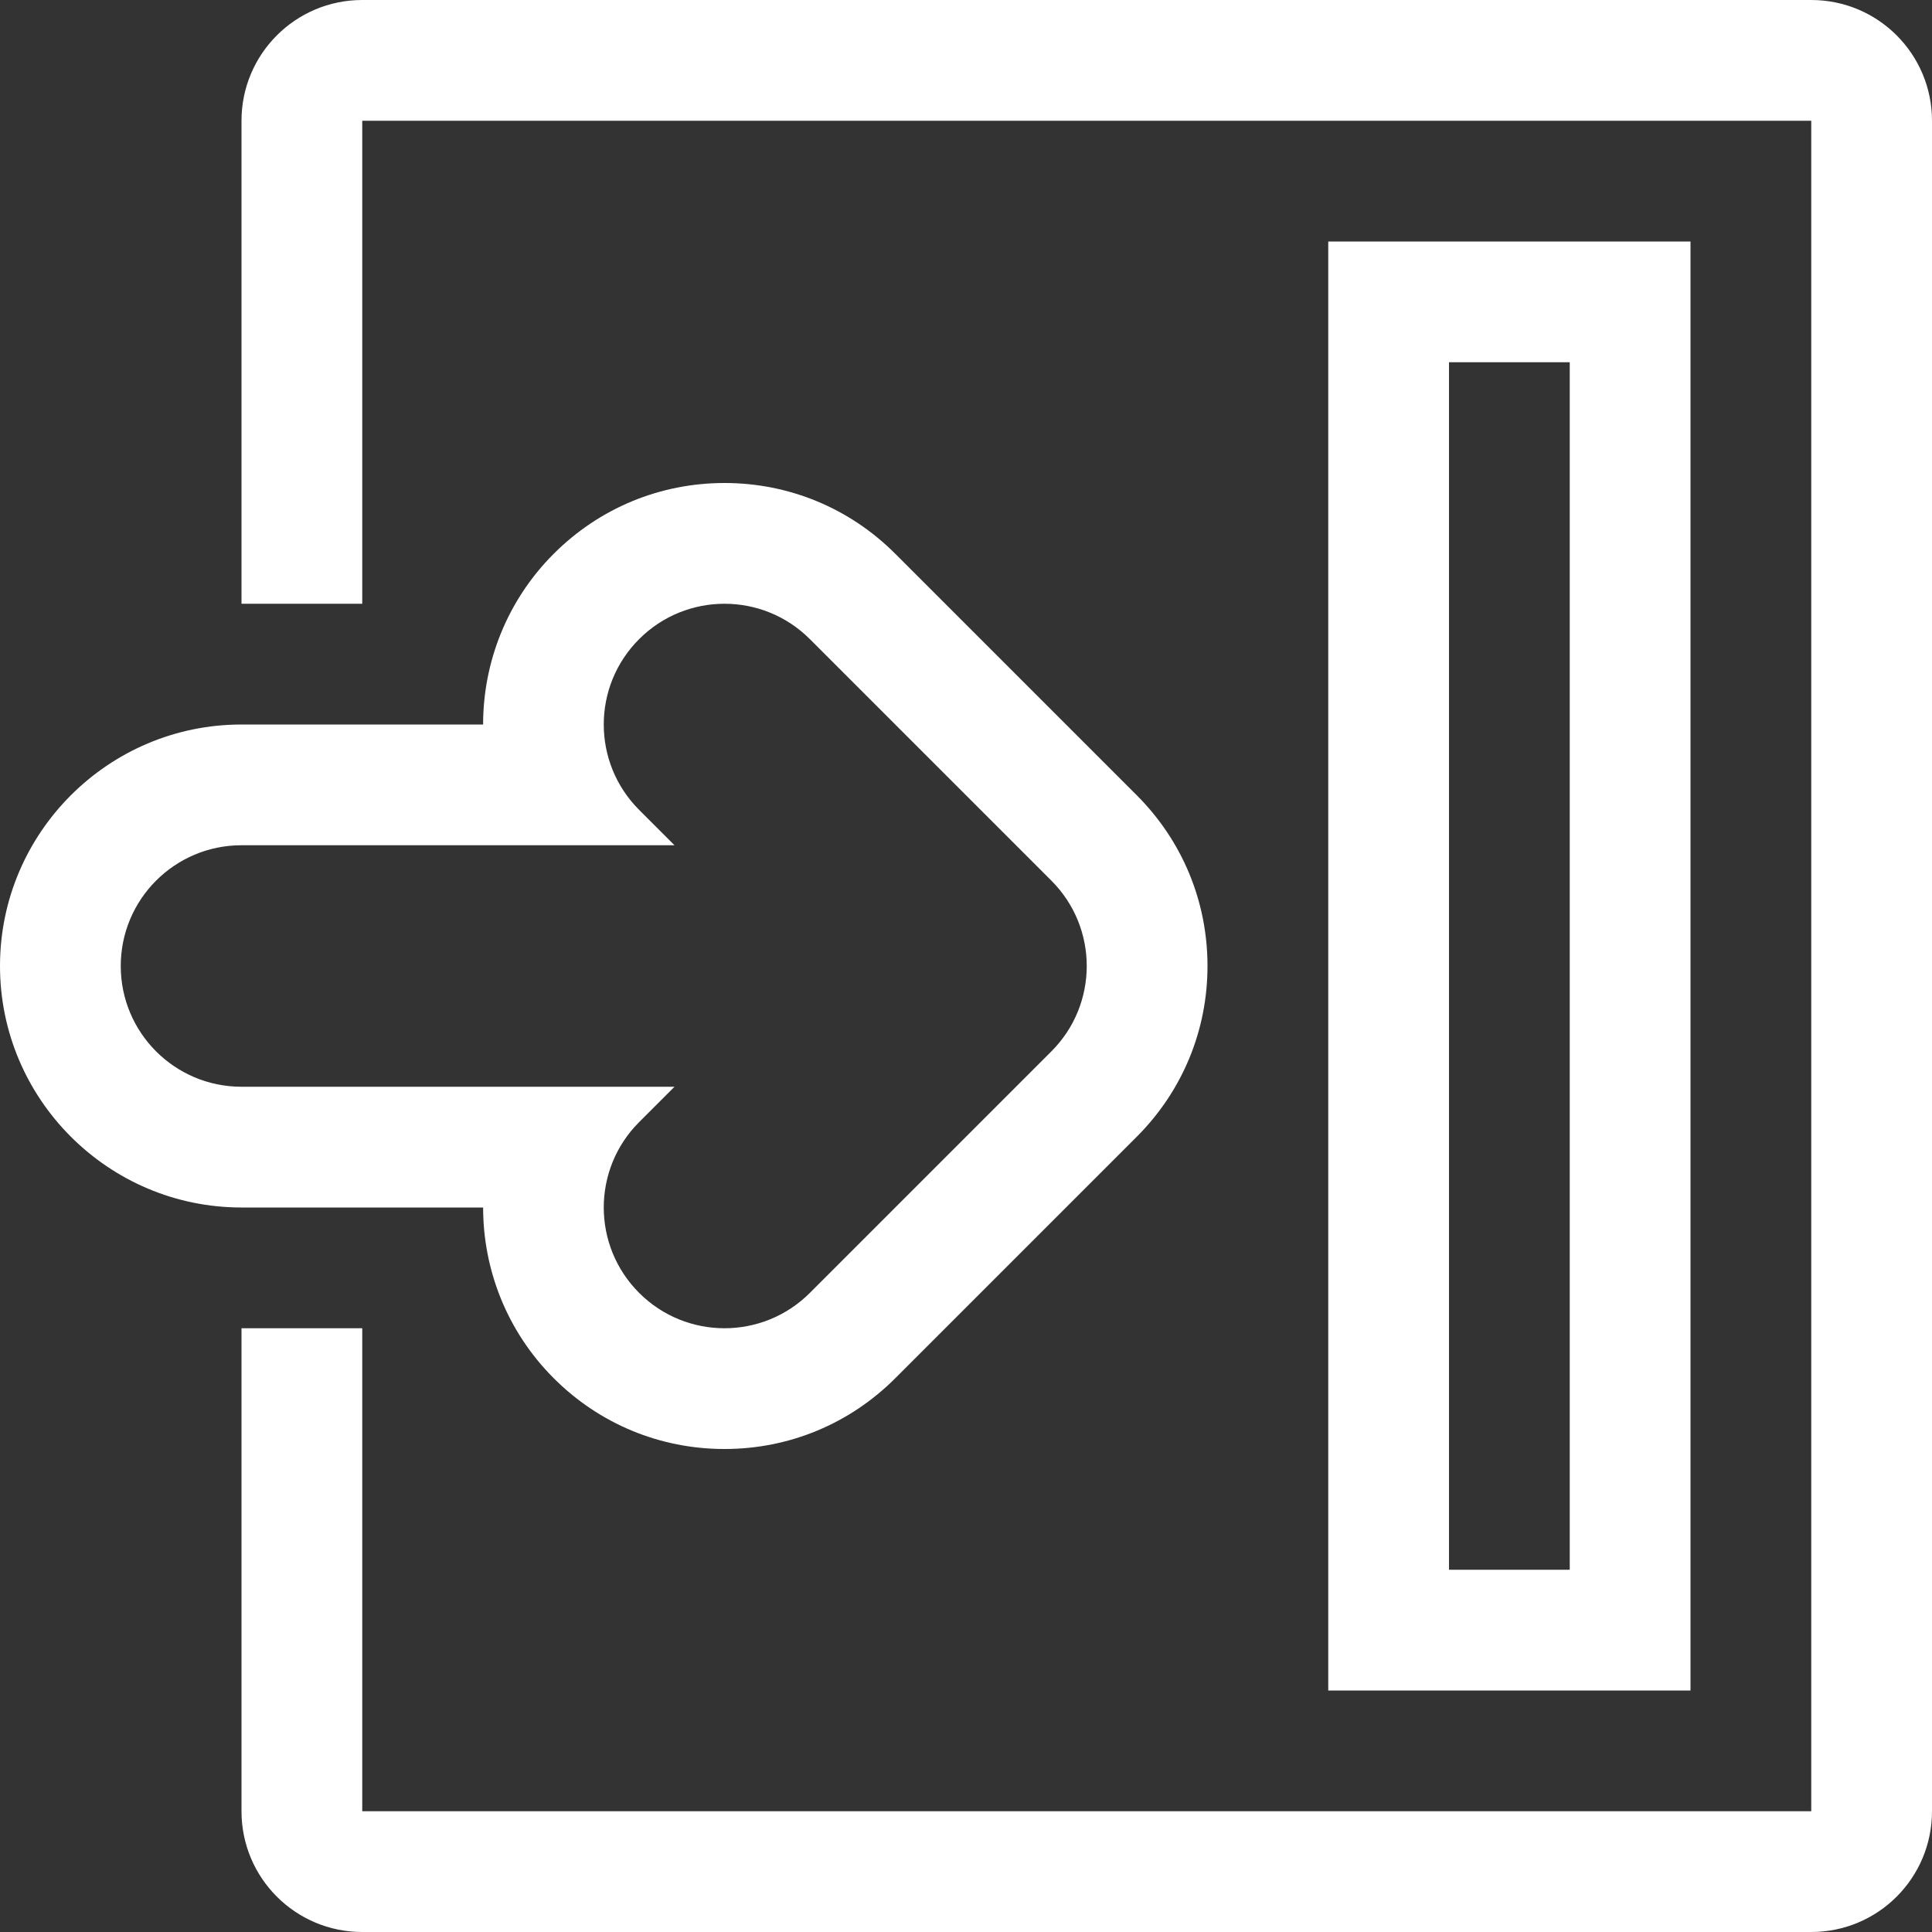 <?xml version="1.0" encoding="utf-8"?>
<!-- Generator: Adobe Illustrator 16.0.0, SVG Export Plug-In . SVG Version: 6.00 Build 0)  -->
<!DOCTYPE svg PUBLIC "-//W3C//DTD SVG 1.1//EN" "http://www.w3.org/Graphics/SVG/1.1/DTD/svg11.dtd">
<svg xmlns="http://www.w3.org/2000/svg" xmlns:xlink="http://www.w3.org/1999/xlink" version="1.1" id="Layer_1" x="0px" y="0px" width="512px" height="512px" viewBox="0 0 128 128" enable-background="new 0 0 128 128" xml:space="preserve">
<rect x="0" y="0" width="128" height="128" fill="#333333" stroke="none"/>
<g>
	<g>
		<path d="M120,0H24c-4.422,0-8,3.582-8,8v32h8V8h96v112H24V88h-8v32c0,4.422,3.578,8,8,8h96c4.422,0,8-3.578,8-8V8    C128,3.582,124.422,0,120,0z M88,16v96h24V16H88z M104,104h-8V24h8V104z M32.008,80c0,4.098,1.563,8.195,4.68,11.313    C39.711,94.336,43.727,96,48,96s8.289-1.664,11.313-4.688l16-16C78.336,72.289,80,68.273,80,64s-1.664-8.289-4.688-11.313l-16-16    C56.289,33.664,52.273,32,48,32s-8.289,1.664-11.313,4.688c-3.117,3.117-4.68,7.215-4.68,11.313H16C7.18,48,0,55.176,0,64    c0,8.82,7.18,16,16,16H32.008z M8,64c0-4.418,3.578-8,8-8h28.688l-2.344-2.344c-3.125-3.125-3.125-8.188,0-11.313    C43.906,40.781,45.953,40,48,40s4.094,0.781,5.656,2.344l16,16c3.125,3.125,3.125,8.188,0,11.313l-16,16    C52.094,87.219,50.047,88,48,88s-4.094-0.781-5.656-2.344c-3.125-3.125-3.125-8.188,0-11.313L44.688,72H16    C11.578,72,8,68.418,8,64z" fill="#FFFFFF"/>
	</g>
</g>
</svg>
